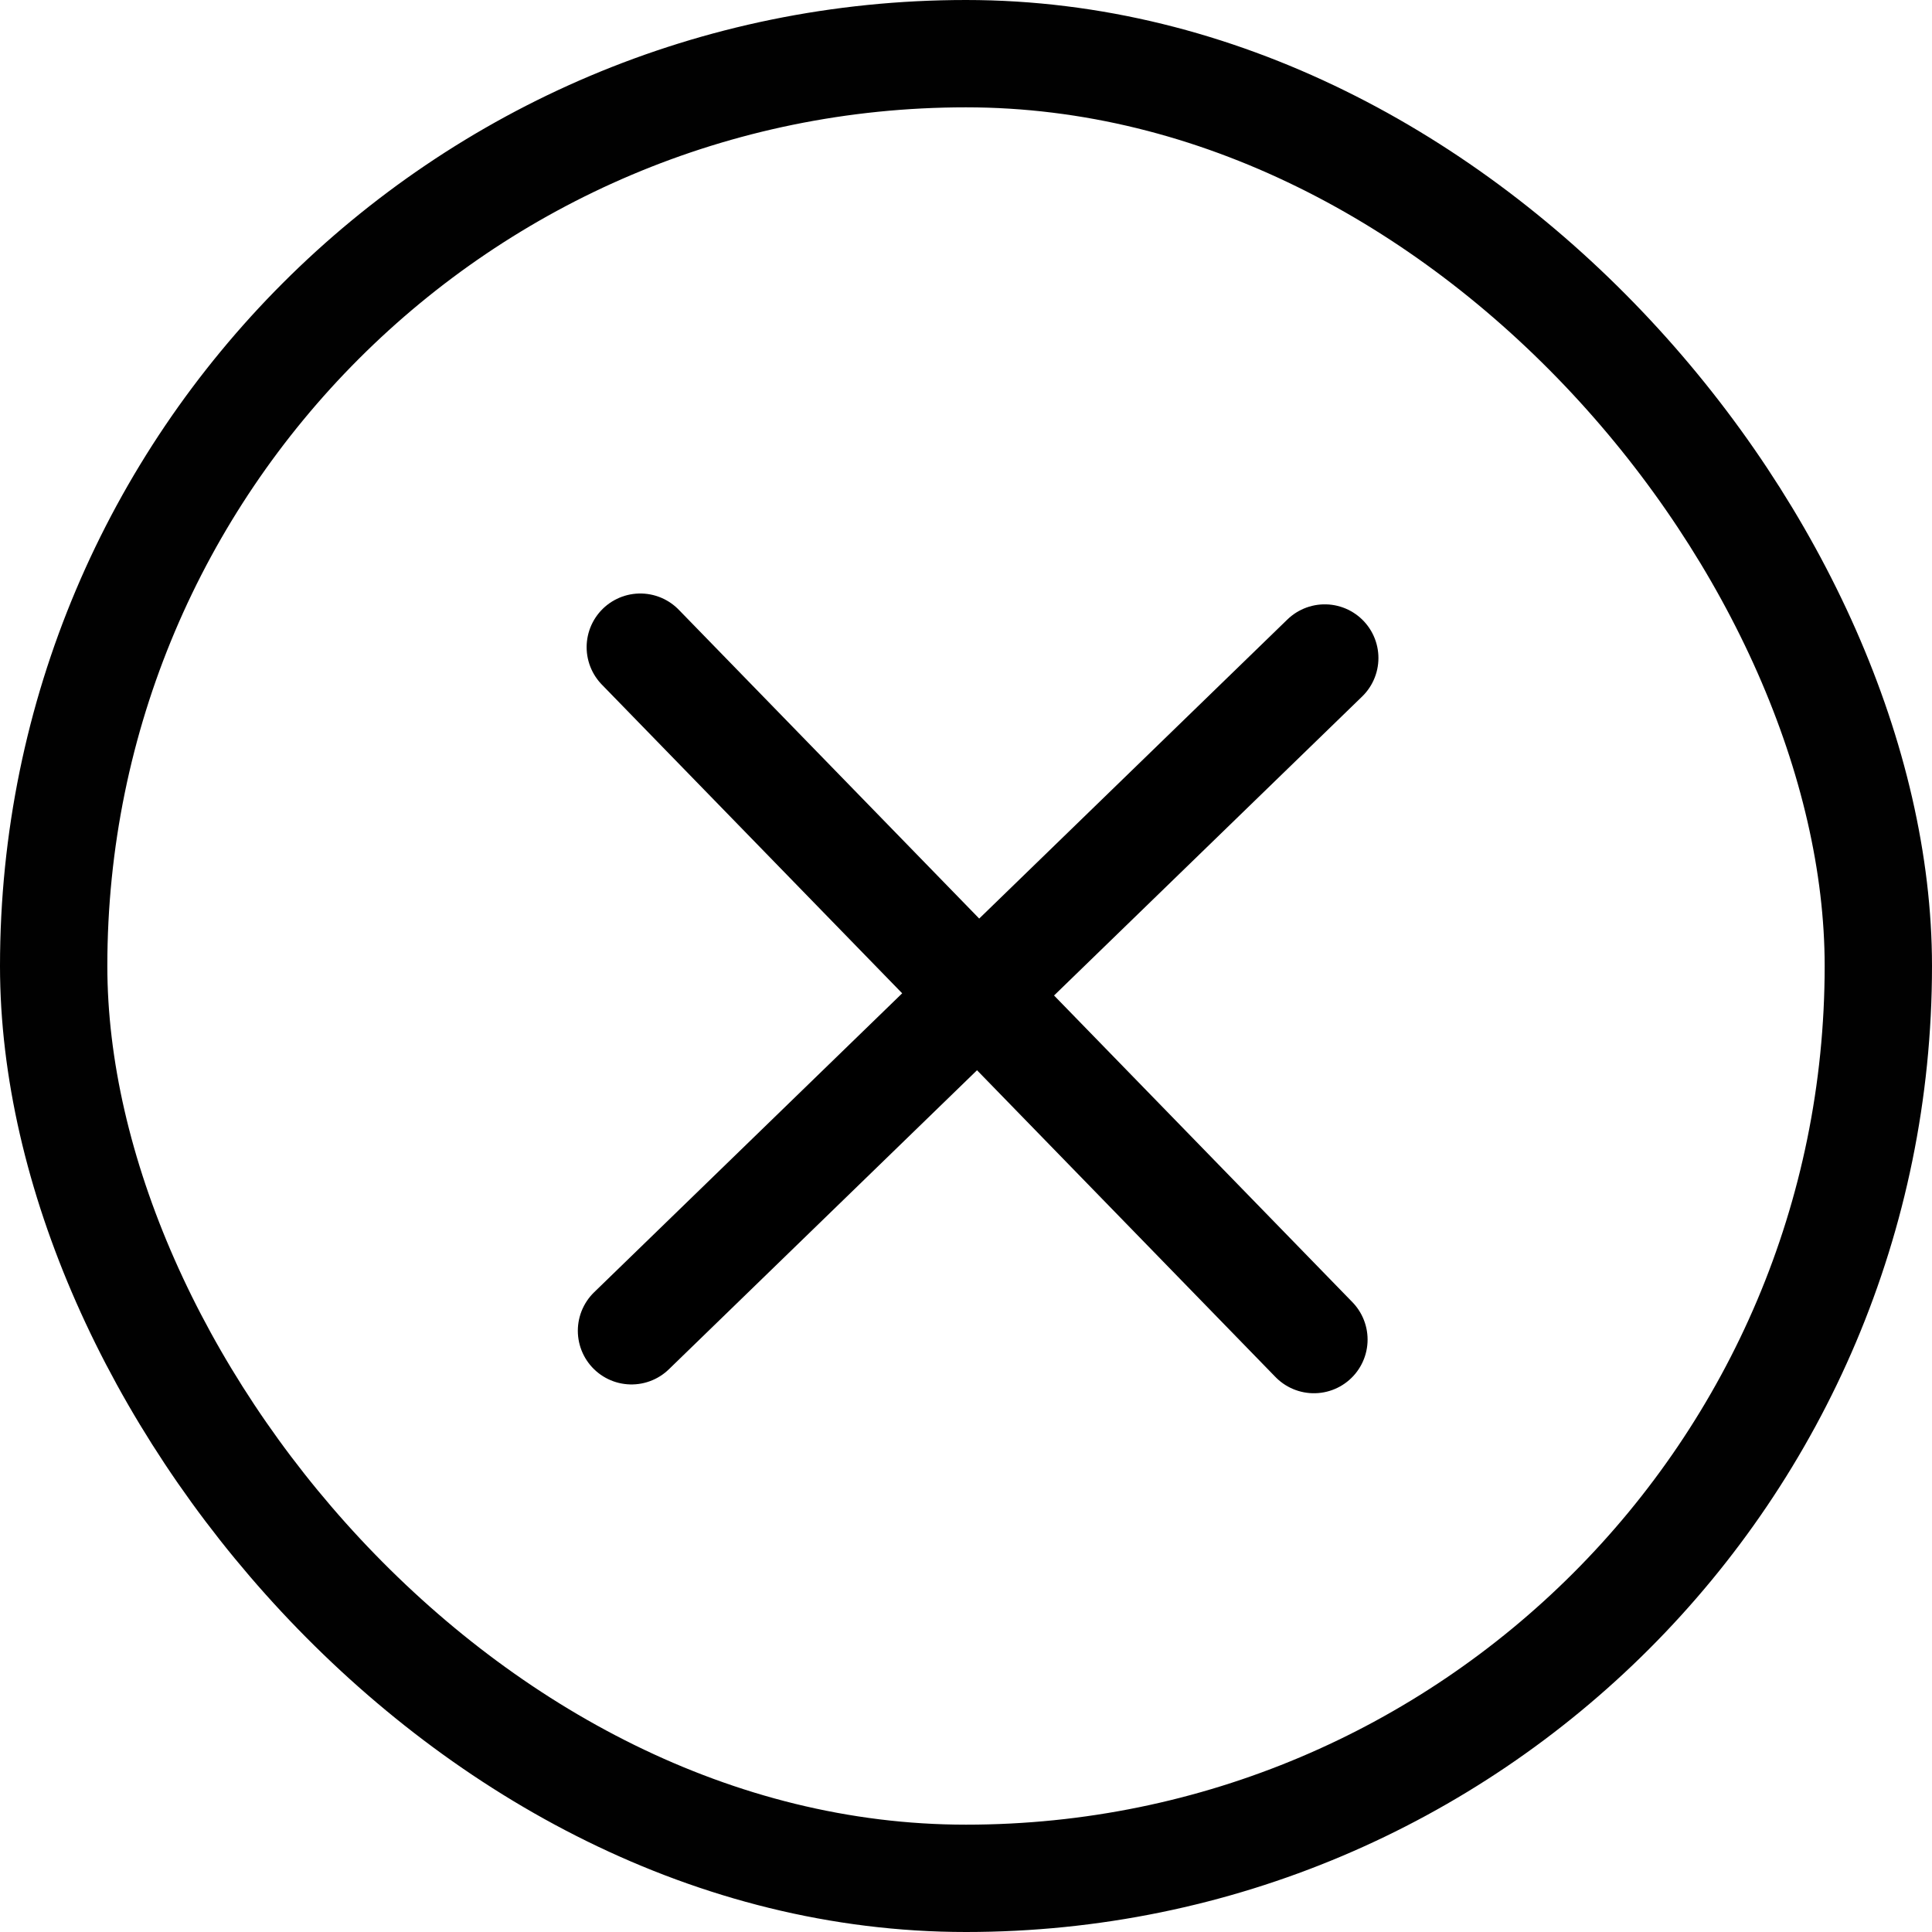 <svg width="36" height="36" viewBox="0 0 36 36" fill="none" xmlns="http://www.w3.org/2000/svg">
<g clip-path="url(#clip0_32_32)">
<path d="M24.685 12.261L11.767 24.797M11.931 12.059L24.483 24.961" stroke="black" stroke-width="2" stroke-linecap="round" stroke-linejoin="round"/>
</g>
<rect x="1" y="1" width="34" height="34" rx="17" stroke="#010101" stroke-width="2"/>
<defs>
<clipPath id="clip0_32_32">
<rect width="36" height="36" rx="18" fill="white"/>
</clipPath>
</defs>
</svg>
